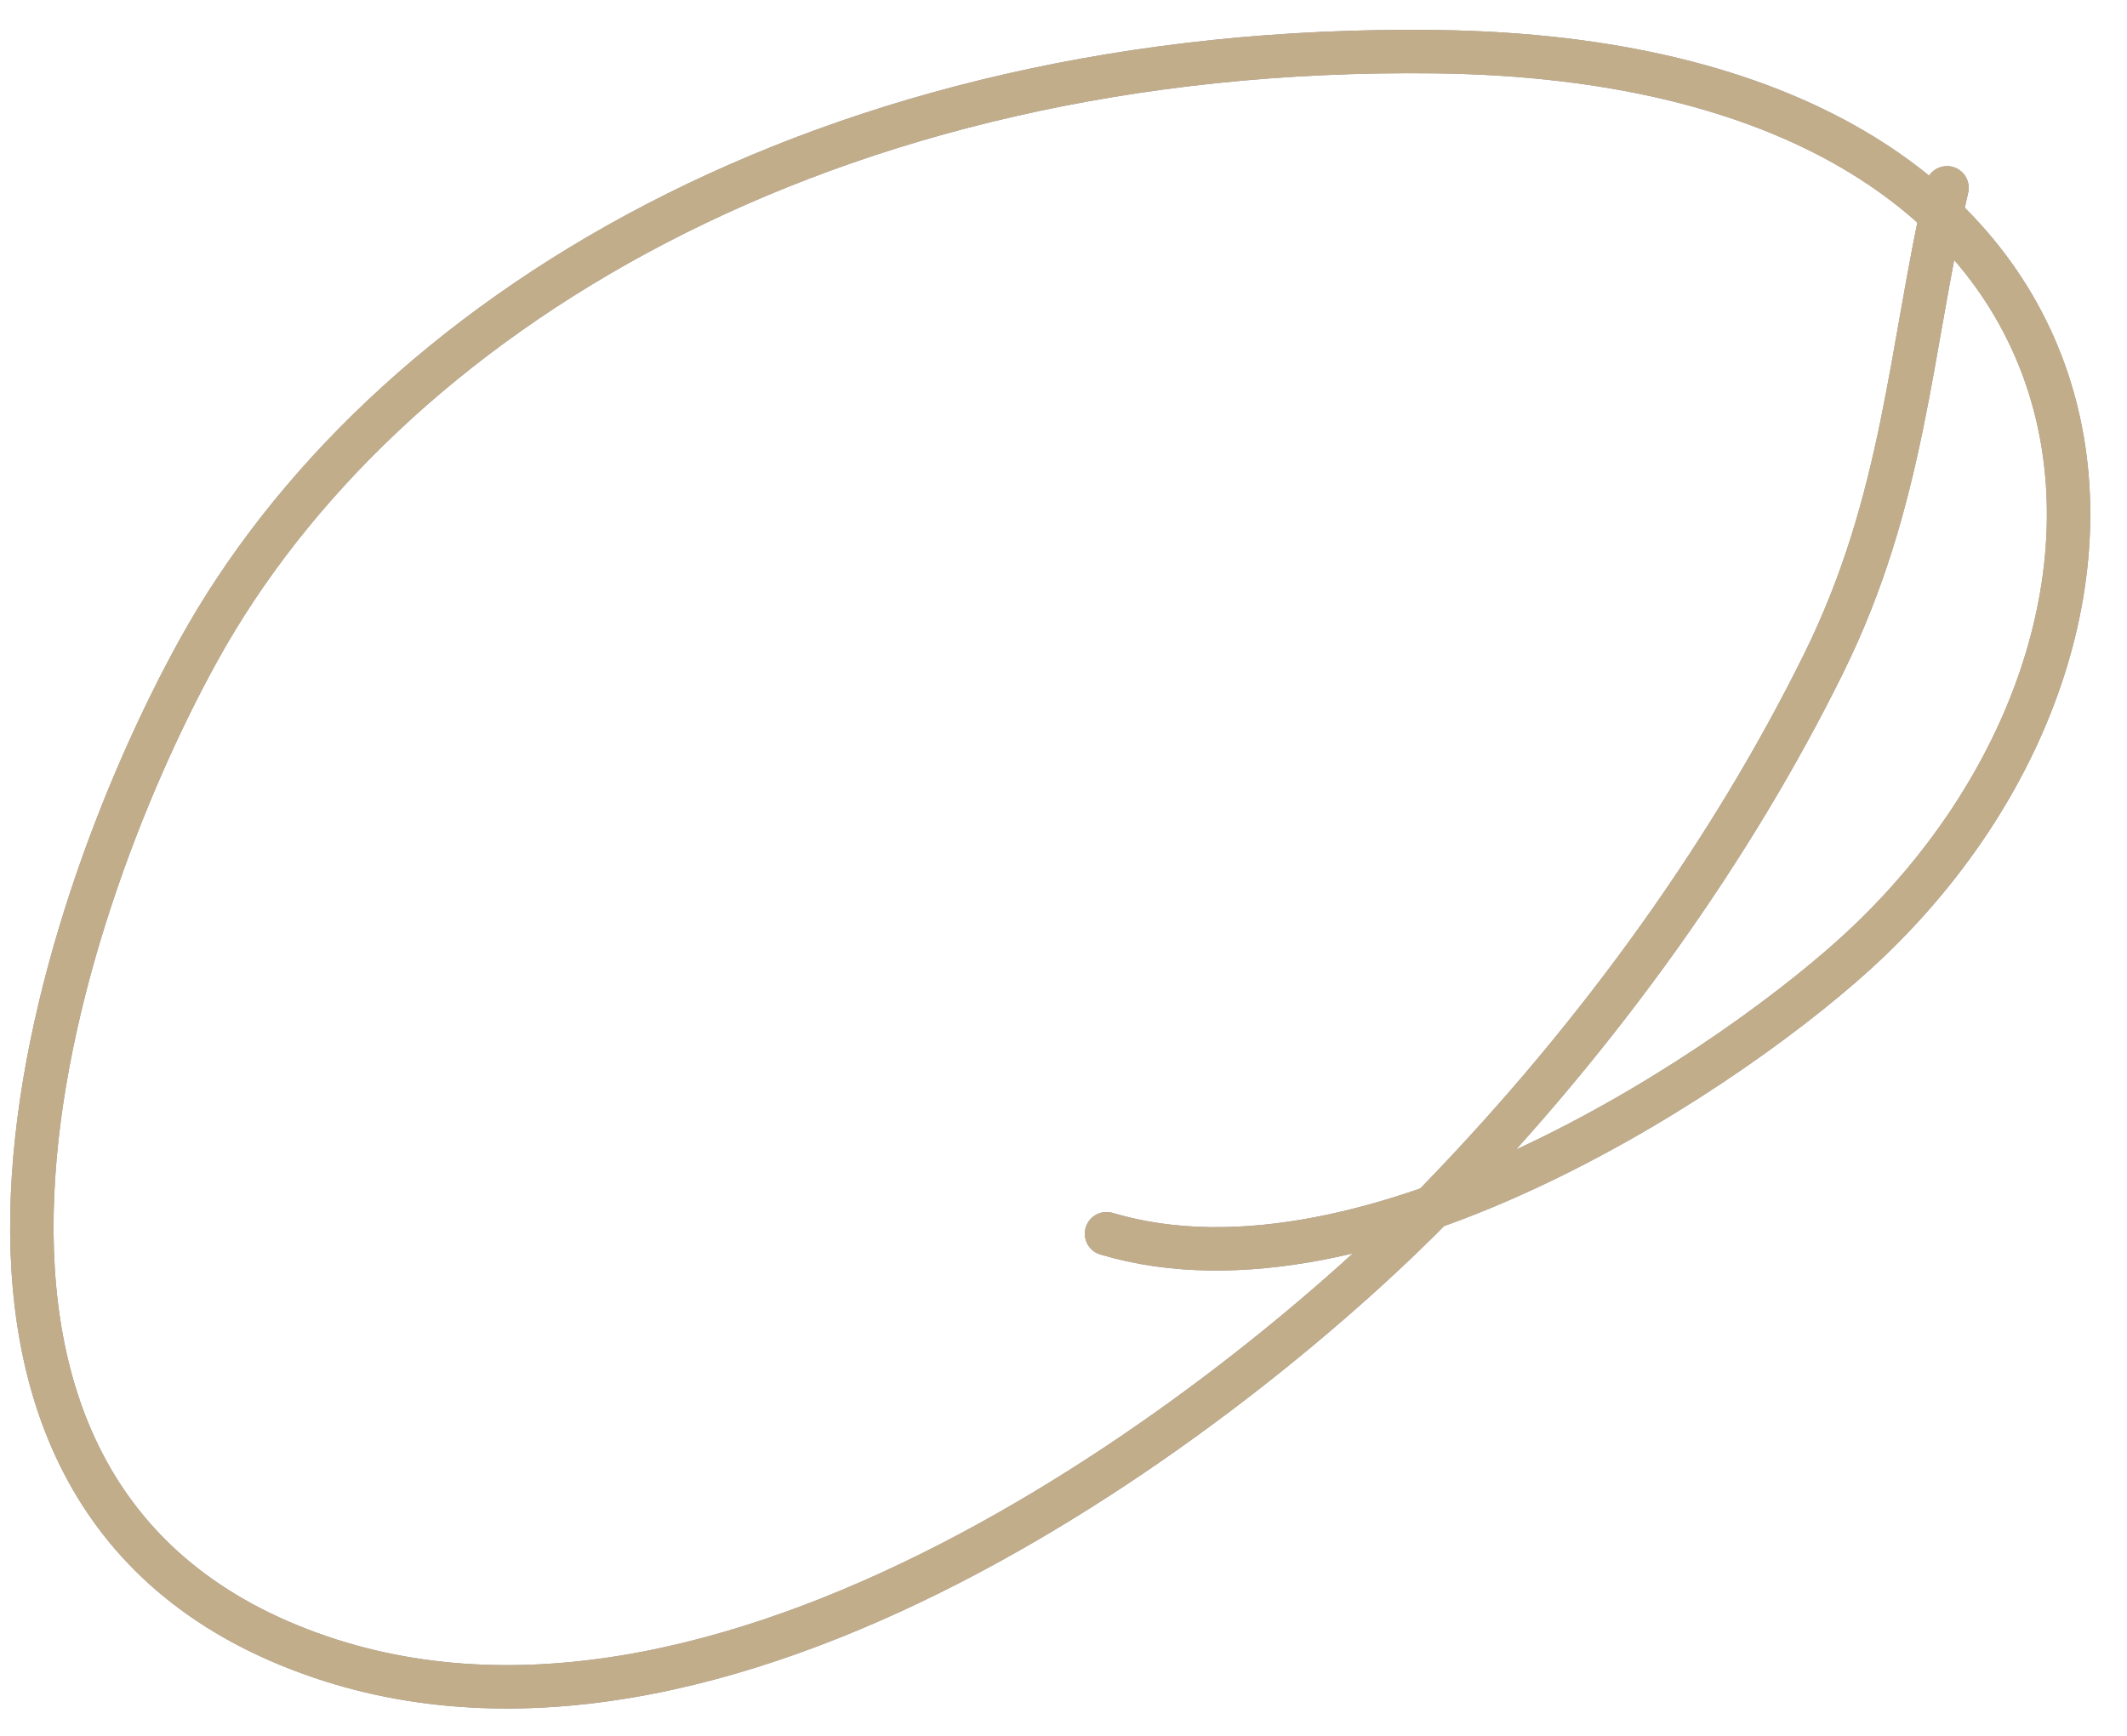 <svg width="49" height="40" viewBox="0 0 49 40" fill="none" xmlns="http://www.w3.org/2000/svg">
    <path d="M25.491 28.429C31.565 30.244 40.068 24.527 43.023 21.715C50.836 14.277 49.552 1.396 33.076 1.191C18.97 1.016 8.802 7.324 4.57 14.991C1.181 21.132 -3.168 34.594 7.384 38.184C17.093 41.487 28.907 32.03 33.12 27.691C36.935 23.76 39.937 19.489 42.009 15.293C43.878 11.507 43.993 8.085 44.854 4.328" stroke="#252020" stroke-opacity="0.7" stroke-linecap="round"/>
    <path d="M25.491 28.429C31.565 30.244 40.068 24.527 43.023 21.715C50.836 14.277 49.552 1.396 33.076 1.191C18.97 1.016 8.802 7.324 4.57 14.991C1.181 21.132 -3.168 34.594 7.384 38.184C17.093 41.487 28.907 32.03 33.12 27.691C36.935 23.76 39.937 19.489 42.009 15.293C43.878 11.507 43.993 8.085 44.854 4.328" stroke="#EACE9D" stroke-opacity="0.7" stroke-linecap="round"/>
</svg>
